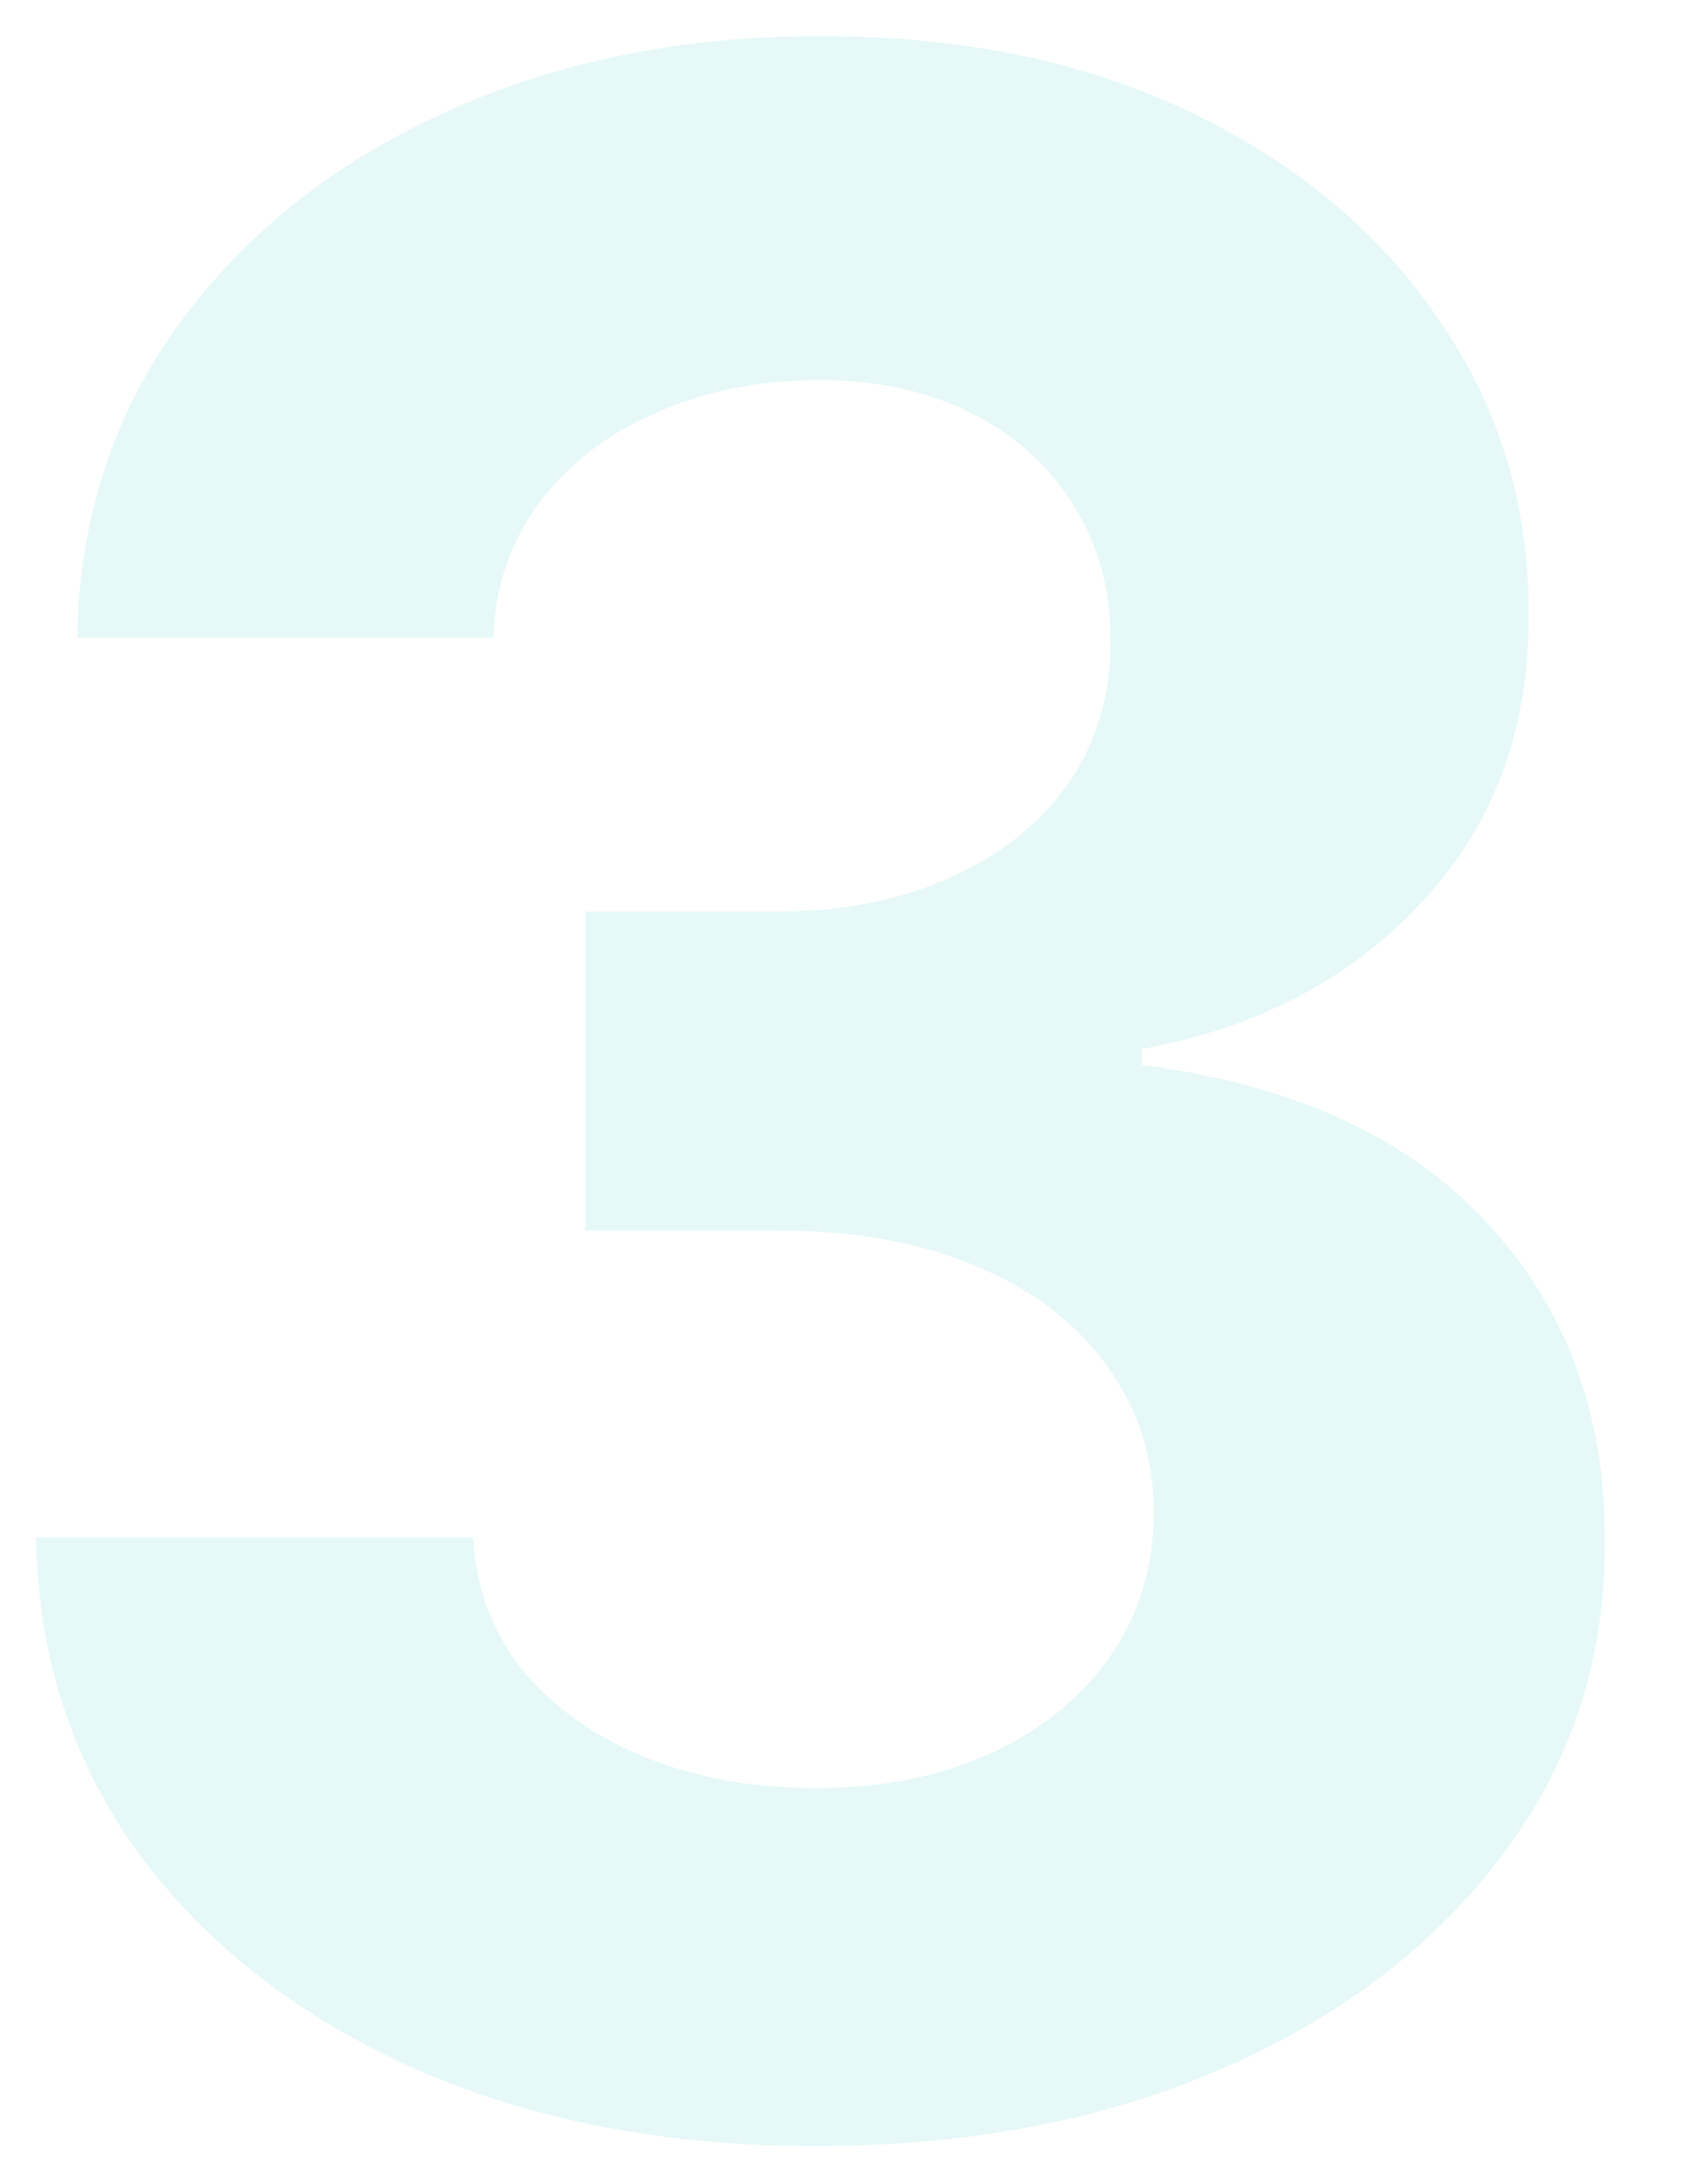 <svg width="77" height="99" viewBox="0 0 77 99" fill="none" xmlns="http://www.w3.org/2000/svg">
<g clip-path="url(#clip0_10152_1472)">
<path opacity="0.1" d="M36.955 97.273C30.167 97.273 24.121 96.106 18.818 93.773C13.546 91.409 9.379 88.167 6.318 84.046C3.288 79.894 1.727 75.106 1.636 69.682L21.454 69.682C21.576 71.954 22.318 73.954 23.682 75.682C25.076 77.379 26.924 78.697 29.227 79.636C31.53 80.576 34.121 81.046 37 81.046C40 81.046 42.651 80.515 44.955 79.454C47.258 78.394 49.061 76.924 50.364 75.046C51.667 73.167 52.318 71 52.318 68.546C52.318 66.061 51.621 63.864 50.227 61.955C48.864 60.015 46.894 58.5 44.318 57.409C41.773 56.318 38.742 55.773 35.227 55.773L26.546 55.773L26.546 41.318L35.227 41.318C38.197 41.318 40.818 40.803 43.091 39.773C45.394 38.742 47.182 37.318 48.455 35.5C49.727 33.651 50.364 31.5 50.364 29.046C50.364 26.712 49.803 24.667 48.682 22.909C47.591 21.121 46.045 19.727 44.045 18.727C42.076 17.727 39.773 17.227 37.136 17.227C34.47 17.227 32.03 17.712 29.818 18.682C27.606 19.621 25.833 20.97 24.5 22.727C23.167 24.485 22.454 26.546 22.364 28.909L3.5 28.909C3.591 23.546 5.121 18.818 8.091 14.727C11.061 10.636 15.061 7.439 20.091 5.136C25.151 2.803 30.864 1.636 37.227 1.636C43.651 1.636 49.273 2.803 54.091 5.136C58.909 7.47 62.651 10.621 65.318 14.591C68.015 18.53 69.349 22.954 69.318 27.864C69.349 33.076 67.727 37.424 64.454 40.909C61.212 44.394 56.985 46.606 51.773 47.545L51.773 48.273C58.621 49.151 63.833 51.53 67.409 55.409C71.015 59.258 72.803 64.076 72.773 69.864C72.803 75.167 71.273 79.879 68.182 84C65.121 88.121 60.894 91.364 55.5 93.727C50.106 96.091 43.924 97.273 36.955 97.273Z" fill="#00B9B6"/>
</g>
<defs>
<clipPath id="clip0_10152_1472">
<rect width="77" height="99" fill="white"/>
</clipPath>
</defs>
</svg>
